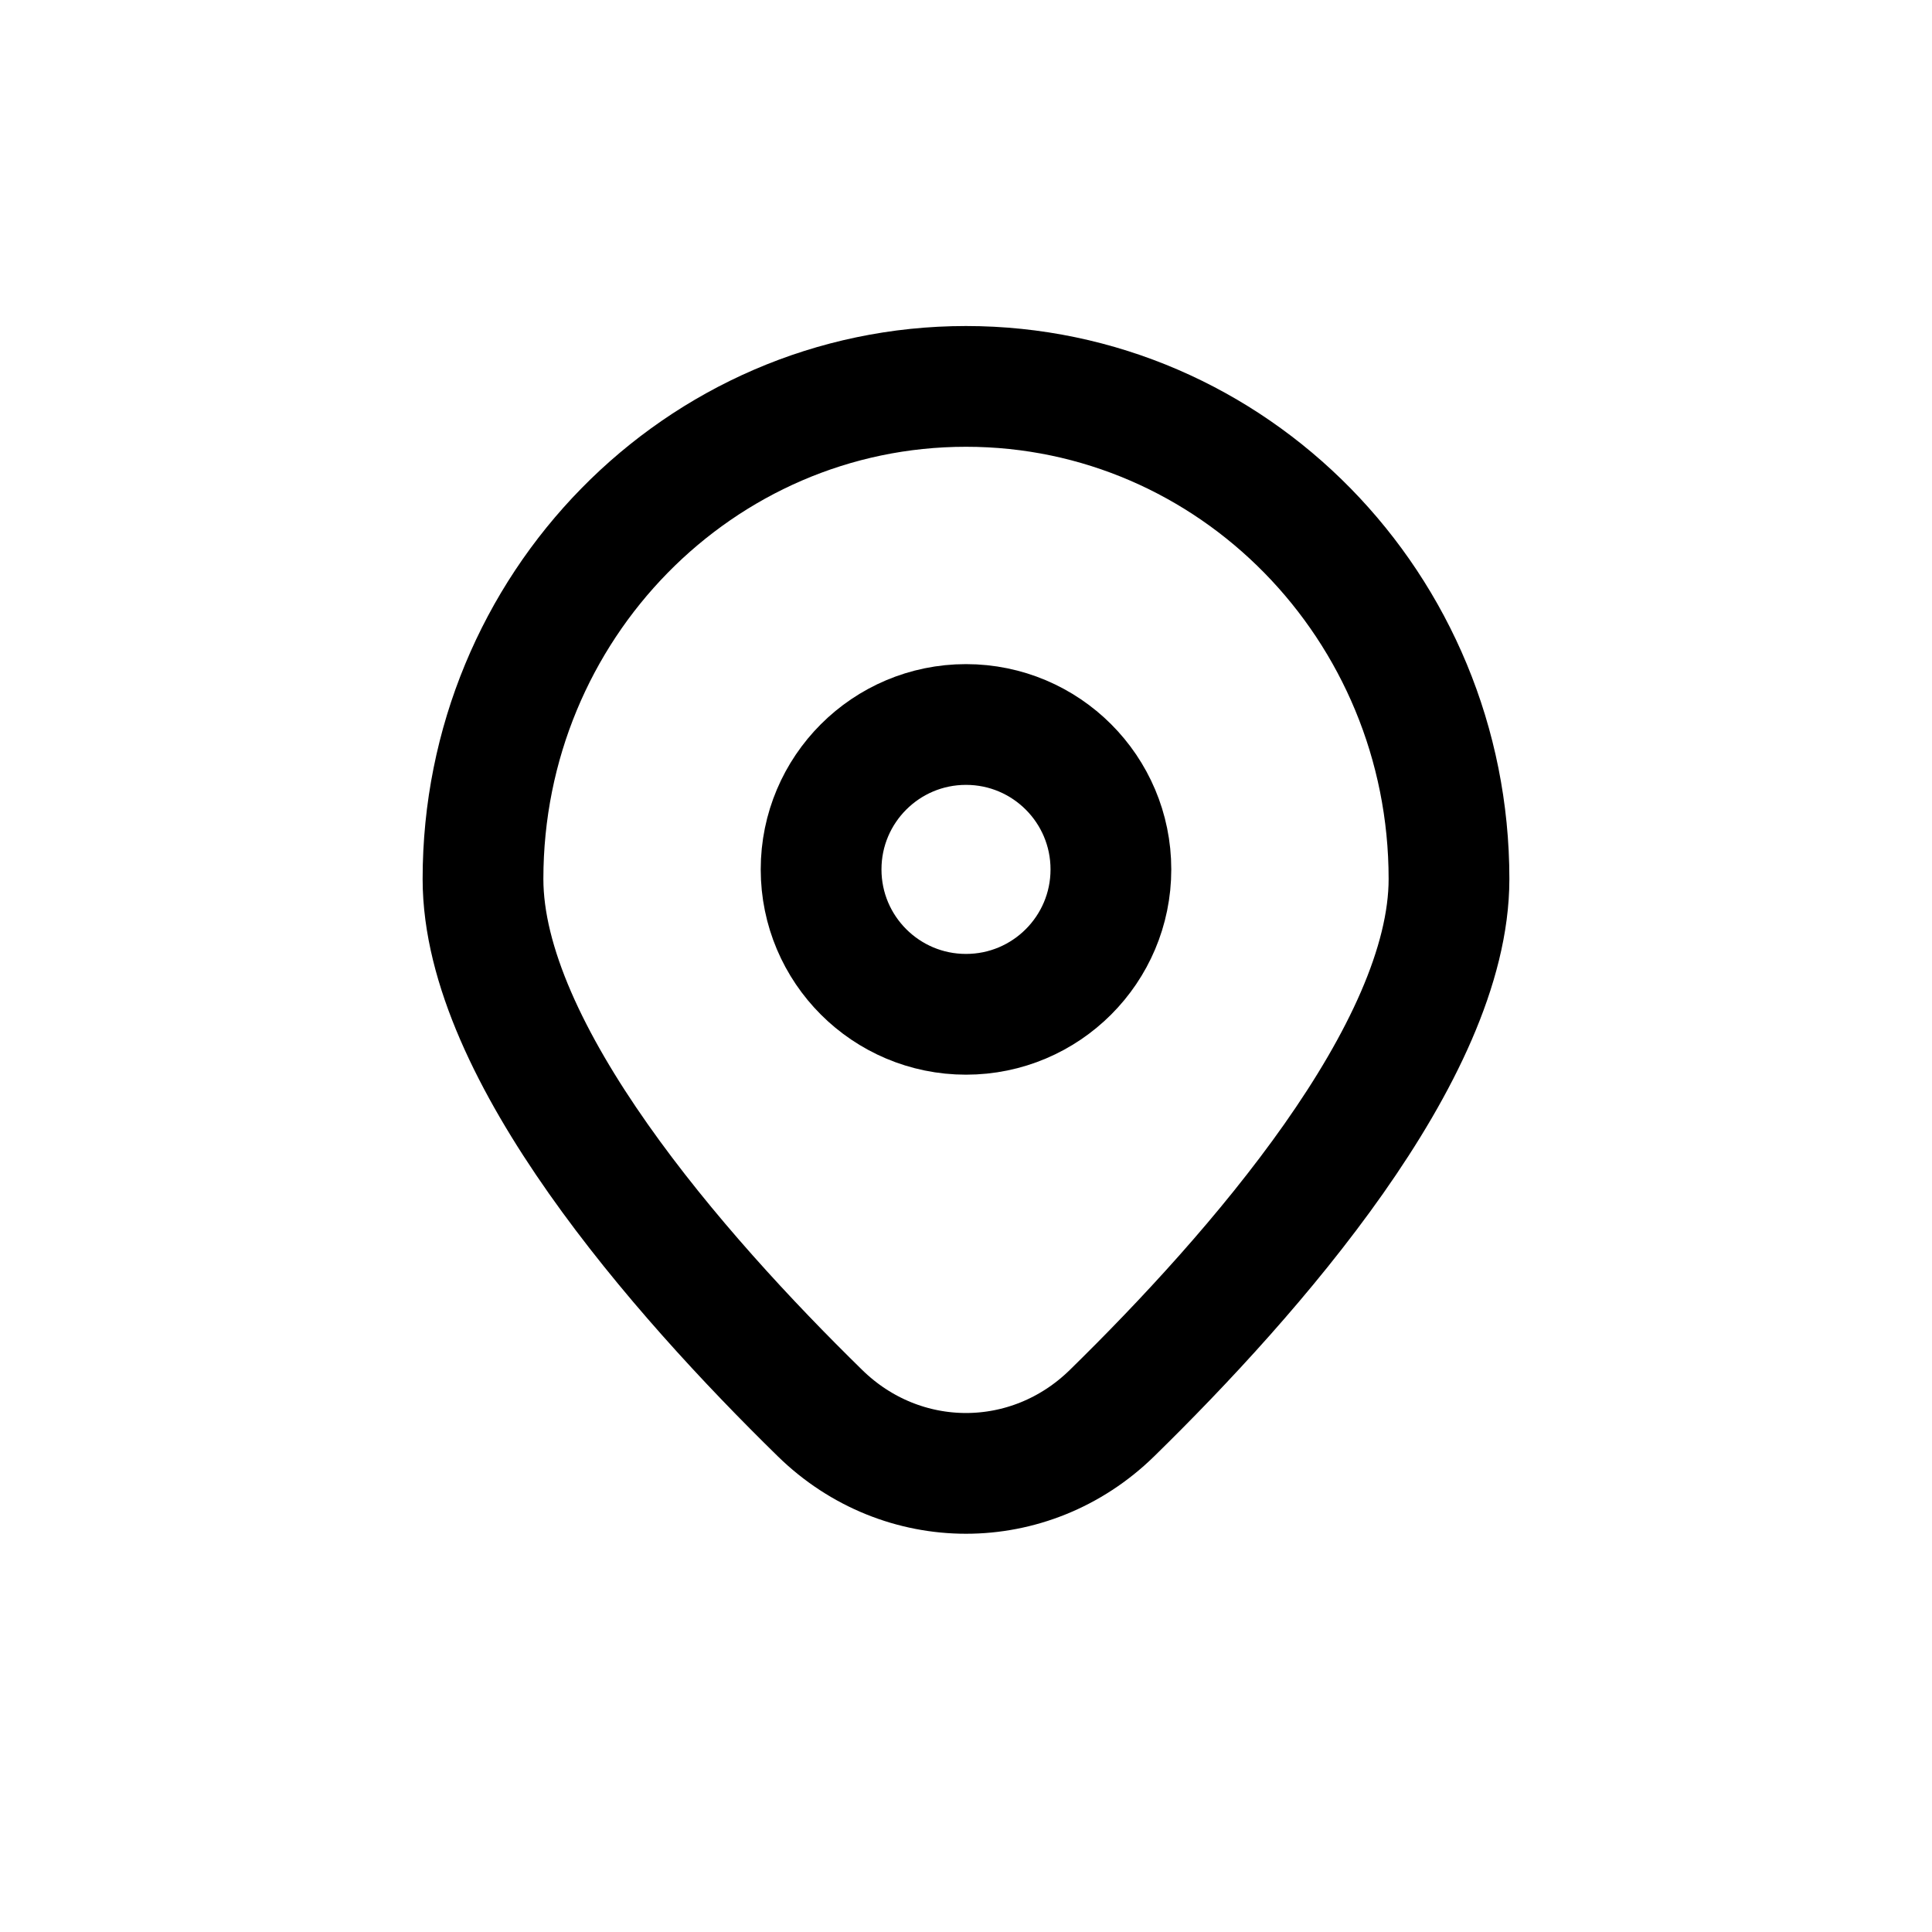 <svg width="32" height="32" viewBox="0 0 32 32" fill="none" xmlns="http://www.w3.org/2000/svg">
<path d="M18.417 23.407C20.772 21.102 24 17.421 24 14.559C24 10.053 20.418 6.4 16 6.4C11.582 6.4 8 10.053 8 14.559C8 17.421 11.228 21.102 13.583 23.407C14.942 24.736 17.058 24.736 18.417 23.407Z" stroke="black" stroke-width="2"/>
<circle cx="16" cy="14.4" r="2.4" stroke="black" stroke-width="2"/>
</svg>
